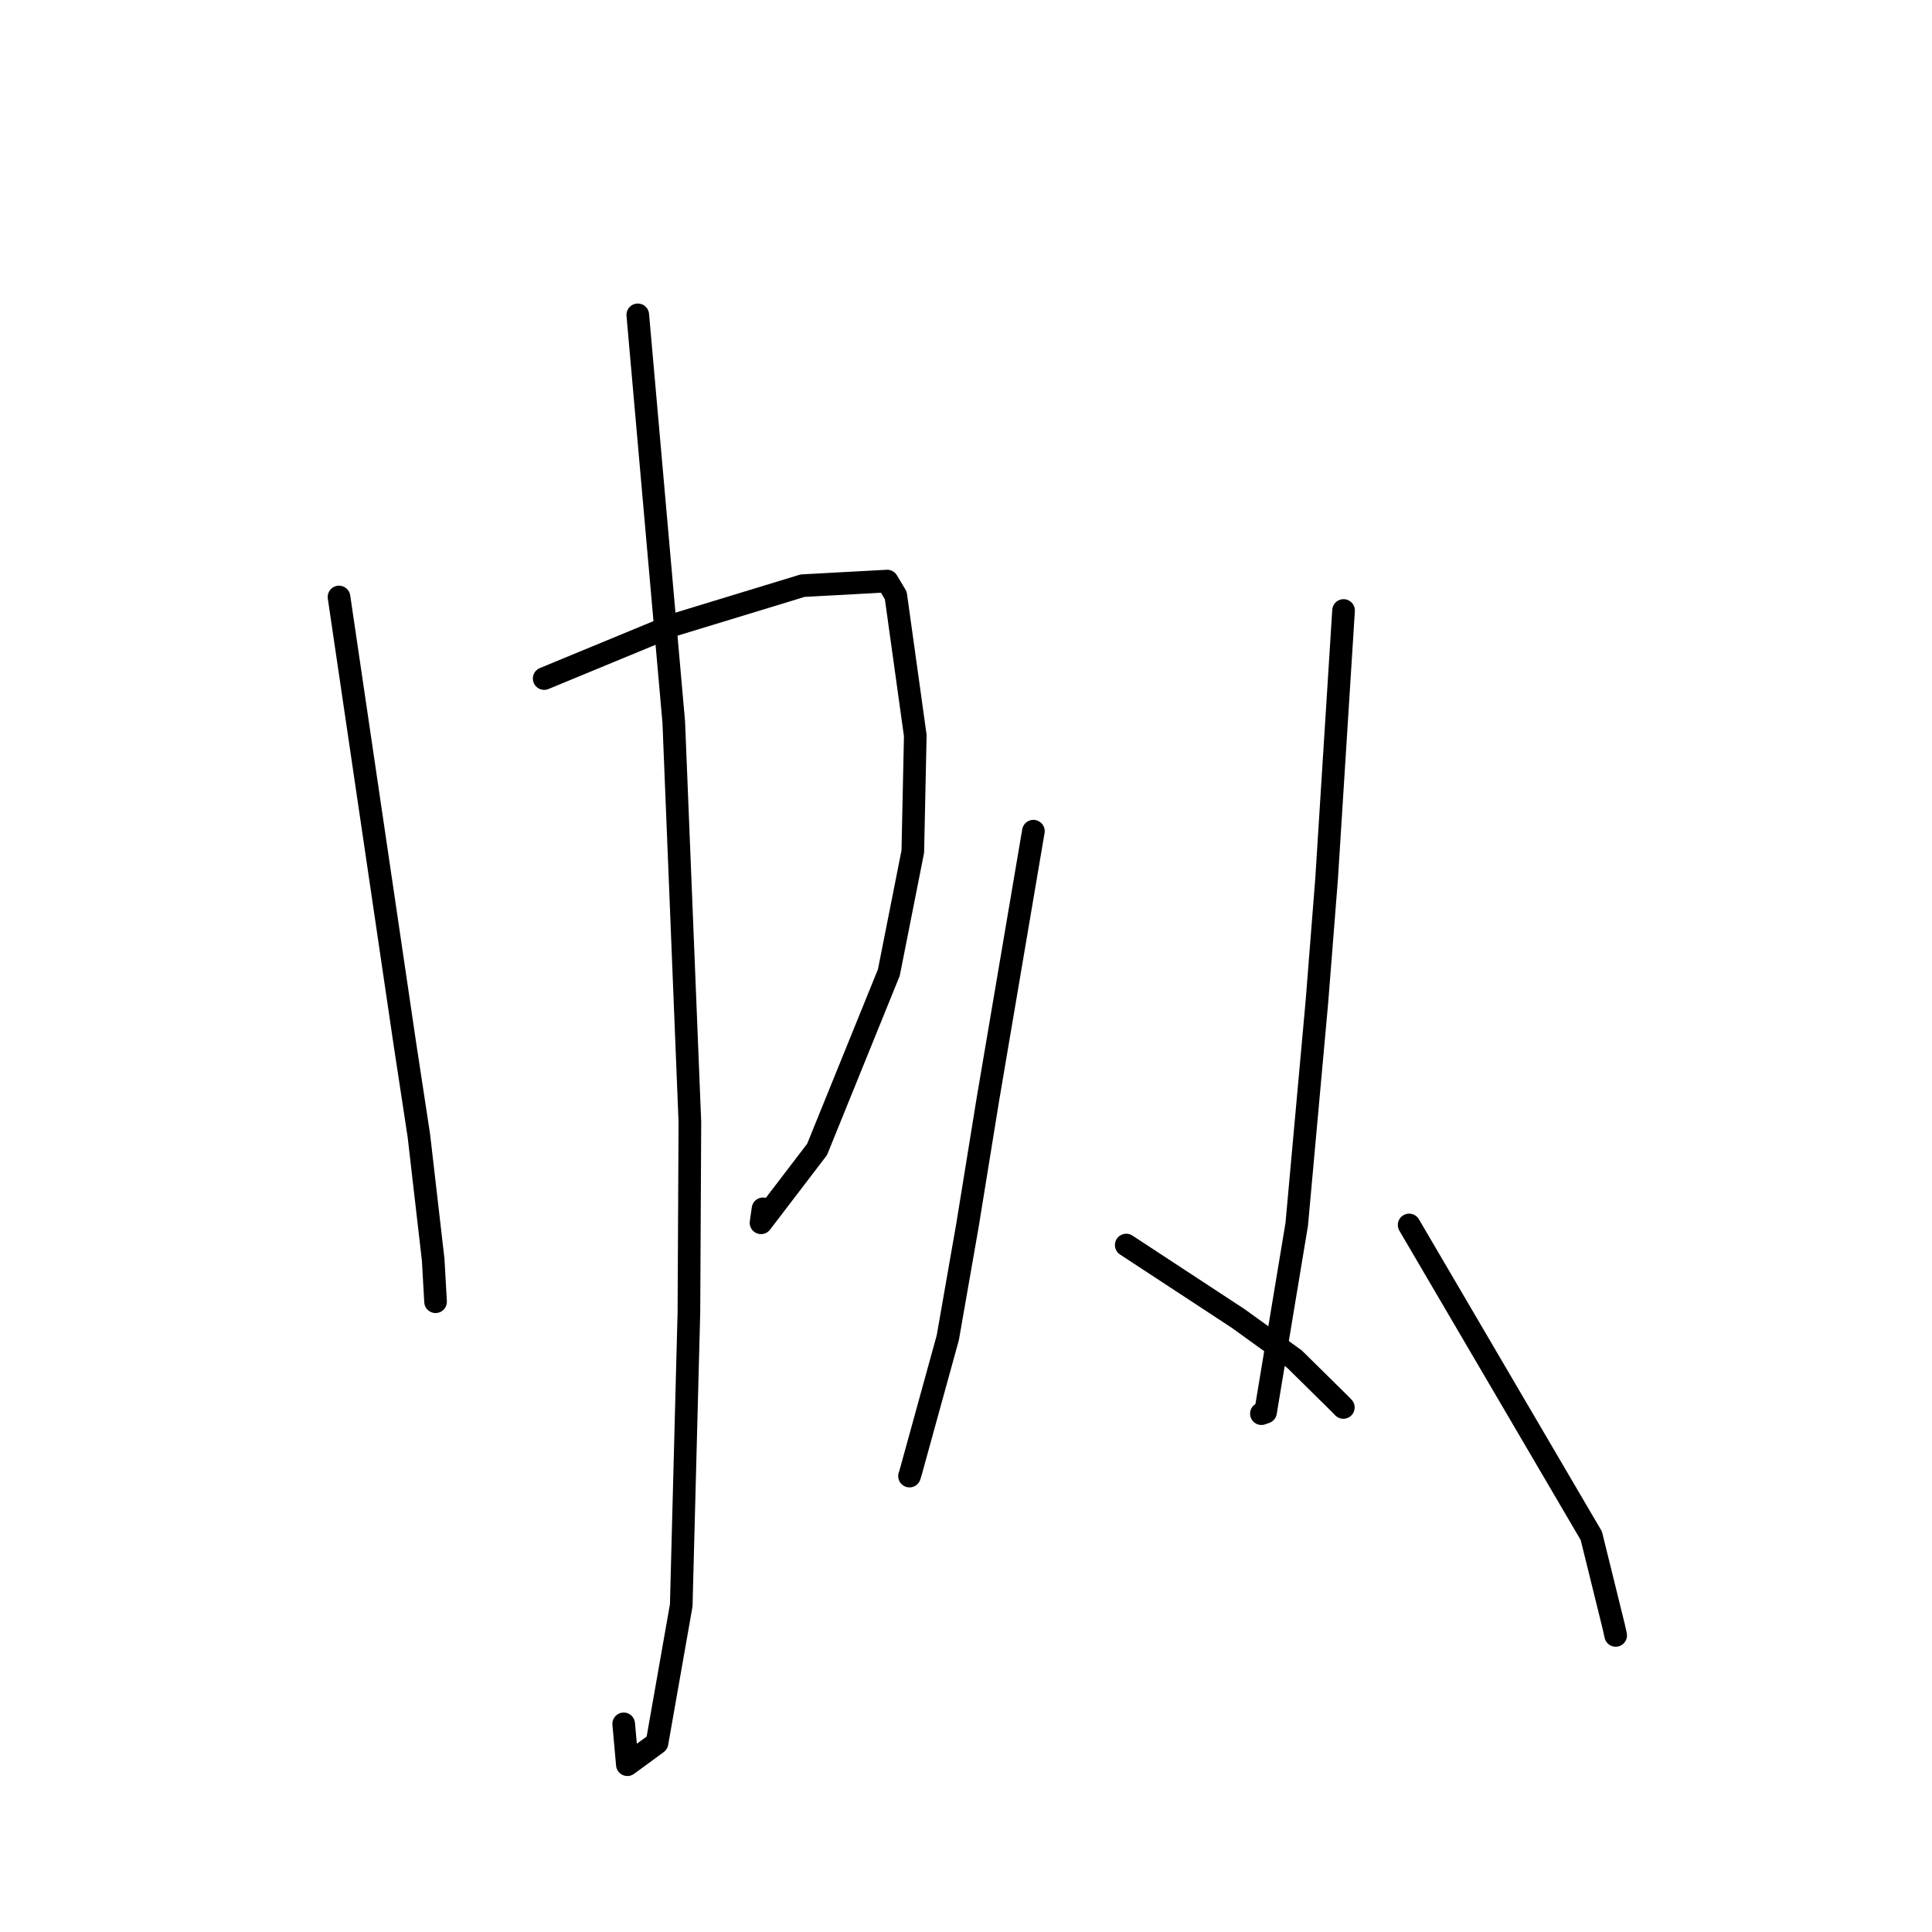 <?xml version="1.0" standalone="no"?>
    <svg width="256" height="256" xmlns="http://www.w3.org/2000/svg" version="1.1">
    <polyline stroke="black" stroke-width="3" stroke-linecap="round" fill="transparent" stroke-linejoin="round" points="44.92 79.105 49.276 108.66 53.633 138.215 55.505 150.496 57.399 166.922 57.684 171.947 57.712 172.45 57.714 172.484 " />
        <polyline stroke="black" stroke-width="3" stroke-linecap="round" fill="transparent" stroke-linejoin="round" points="72.107 89.91 80.708 86.356 89.31 82.803 106.35 77.604 117.558 76.995 118.697 78.905 121.28 97.472 120.951 112.837 117.779 128.861 108.266 152.308 100.839 162.027 101.103 160.179 " />
        <polyline stroke="black" stroke-width="3" stroke-linecap="round" fill="transparent" stroke-linejoin="round" points="84.509 41.719 86.893 68.703 89.277 95.688 91.413 148.676 91.285 173.85 90.268 212.714 87.057 230.955 83.129 233.833 82.643 228.421 " />
        <polyline stroke="black" stroke-width="3" stroke-linecap="round" fill="transparent" stroke-linejoin="round" points="136.93 110.137 133.921 127.872 130.911 145.607 128.207 162.285 125.588 177.25 120.682 195.05 120.515 195.587 " />
        <polyline stroke="black" stroke-width="3" stroke-linecap="round" fill="transparent" stroke-linejoin="round" points="149.232 164.975 156.655 169.843 164.077 174.712 171.52 180.085 177.551 186.031 177.999 186.495 " />
        <polyline stroke="black" stroke-width="3" stroke-linecap="round" fill="transparent" stroke-linejoin="round" points="178.029 80.893 176.905 98.668 175.782 116.444 174.494 132.783 171.824 162.225 167.692 187.124 167.142 187.317 " />
        <polyline stroke="black" stroke-width="3" stroke-linecap="round" fill="transparent" stroke-linejoin="round" points="186.717 162.314 198.787 182.907 210.858 203.5 213.838 215.571 214.086 216.7 " />
        </svg>